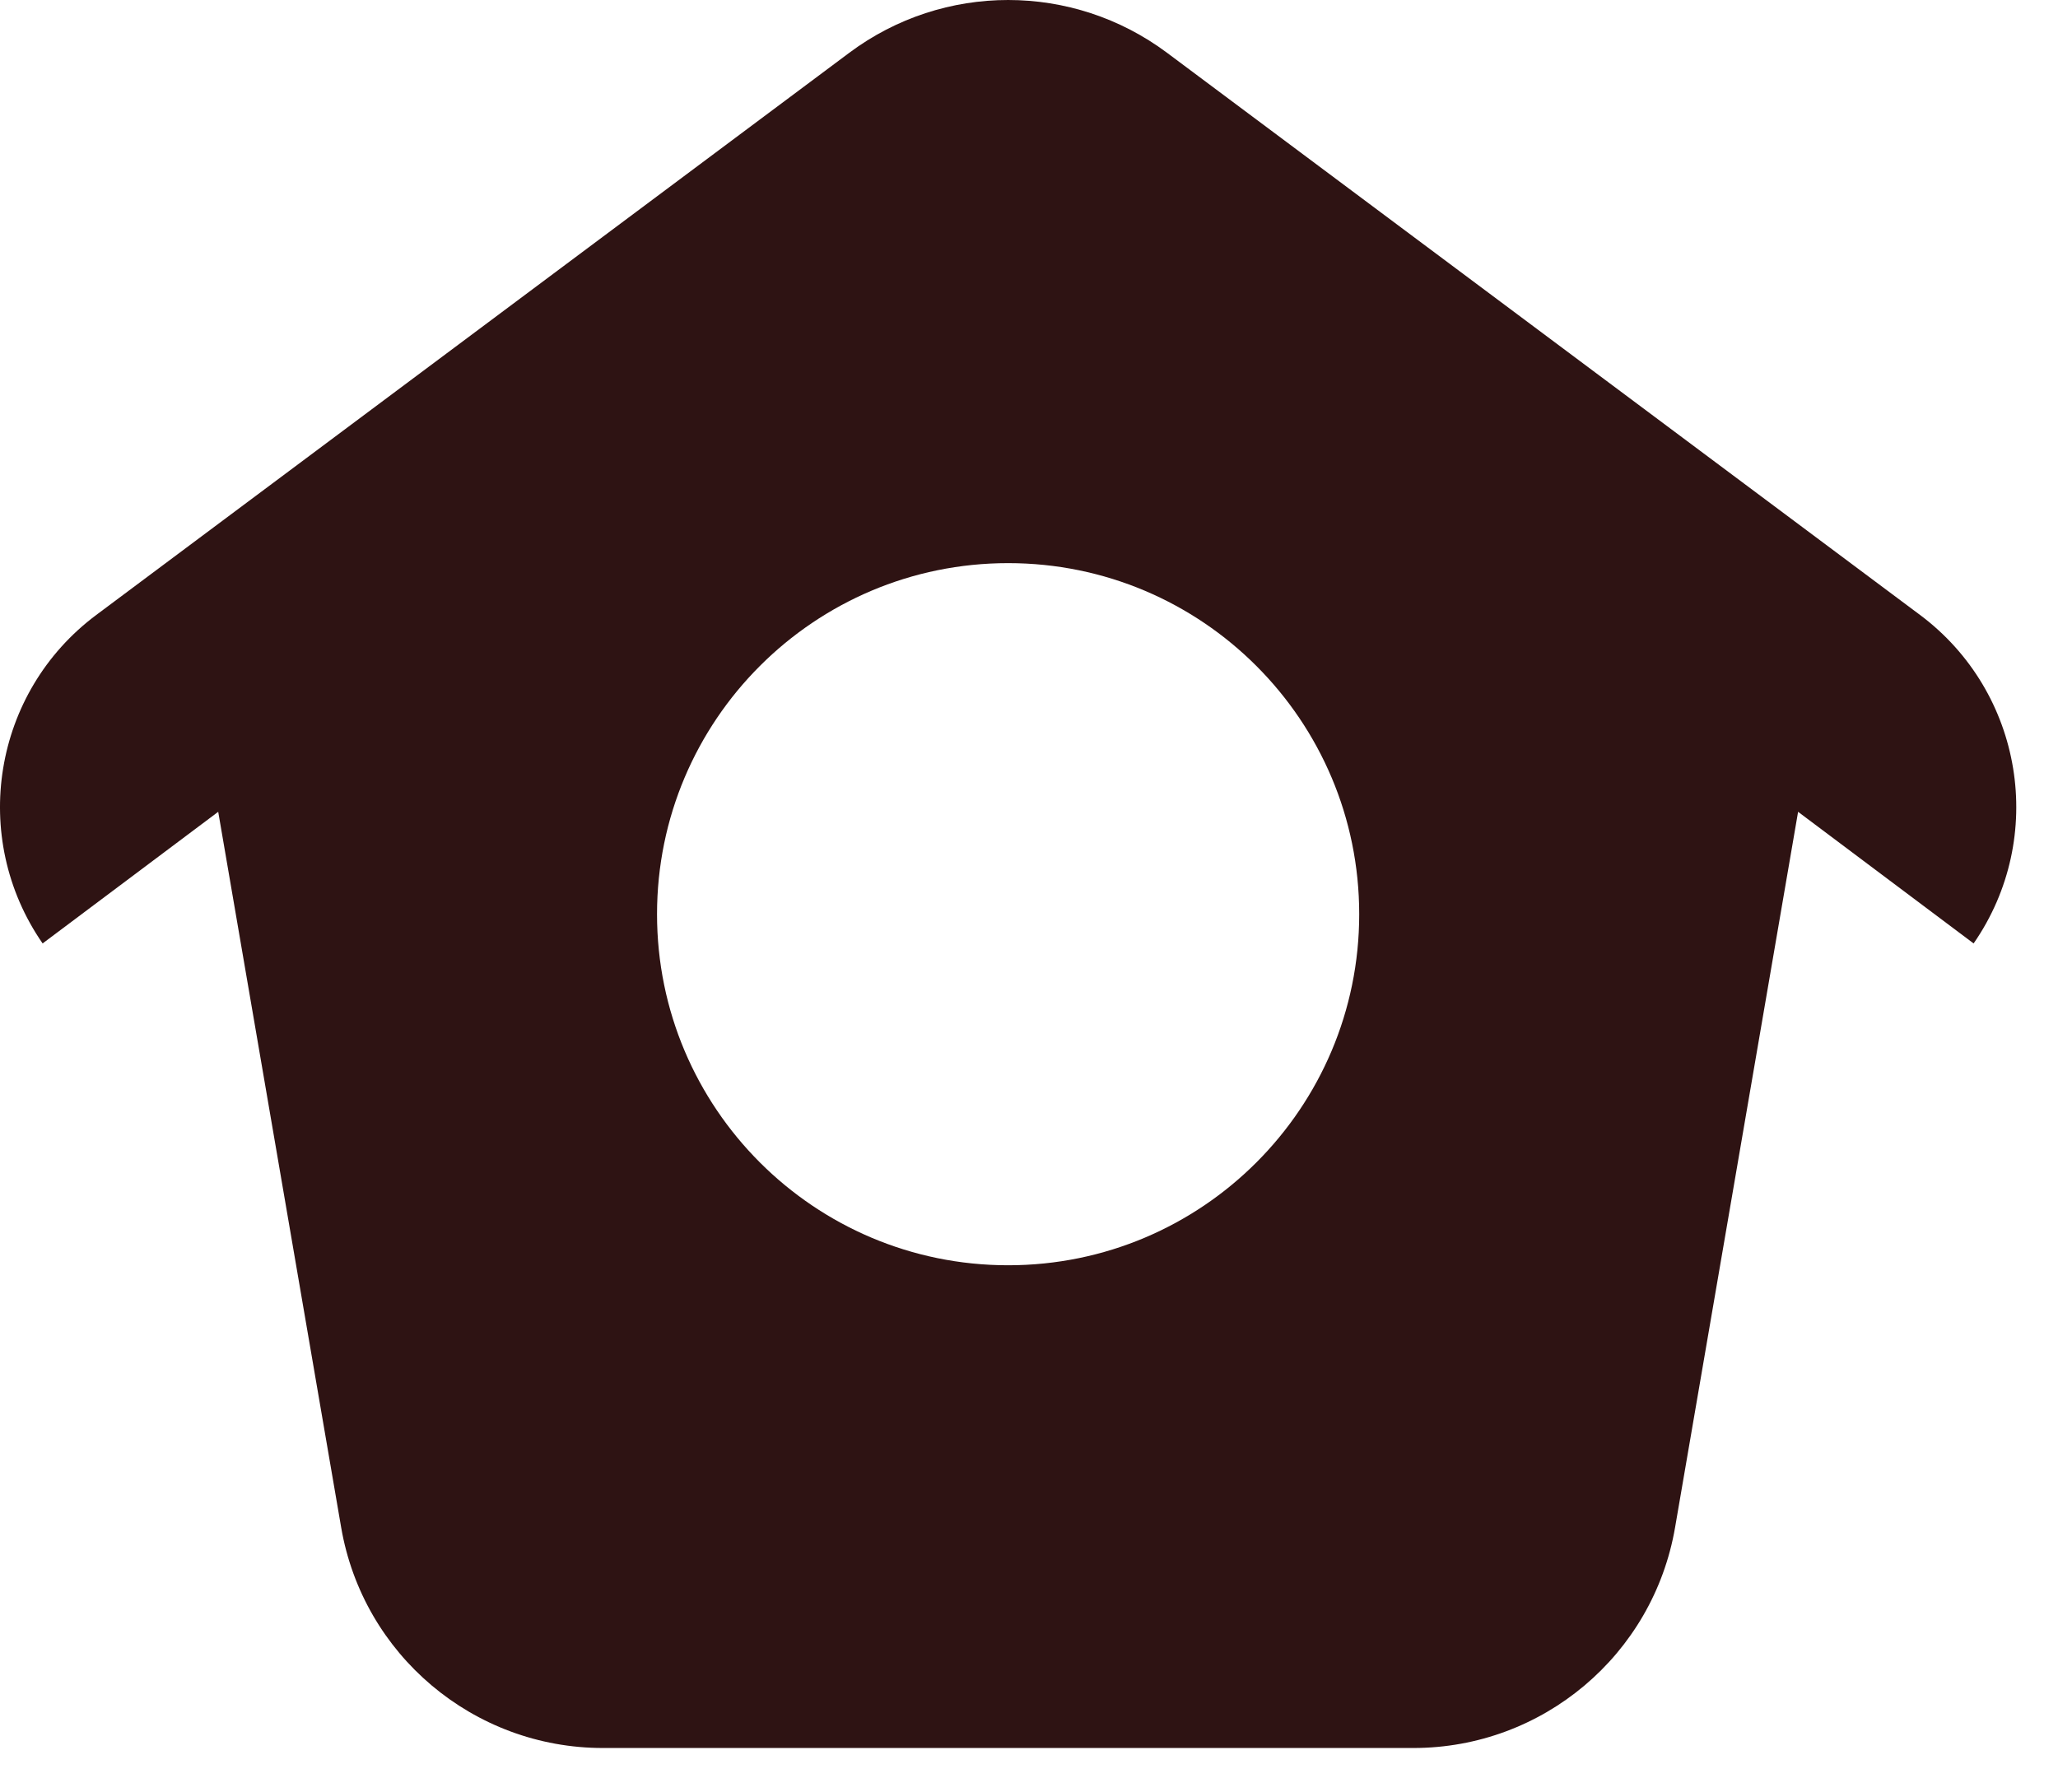 <svg width="31" height="27" viewBox="0 0 31 27" fill="none" xmlns="http://www.w3.org/2000/svg">
<path fill-rule="evenodd" clip-rule="evenodd" d="M12.793 0.795L1.451 9.263C-0.107 10.426 -0.464 12.614 0.642 14.212L3.287 12.229L5.139 23.009C5.469 24.929 7.134 26.332 9.082 26.332H21.29C23.238 26.332 24.902 24.929 25.232 23.009L27.085 12.229L29.729 14.212C30.836 12.614 30.478 10.426 28.921 9.263L17.579 0.795C16.159 -0.265 14.212 -0.265 12.793 0.795ZM15.186 19.06C18.107 19.06 20.474 16.692 20.474 13.772C20.474 10.851 18.107 8.483 15.186 8.483C12.265 8.483 9.897 10.851 9.897 13.772C9.897 16.692 12.265 19.06 15.186 19.06Z" fill="#2E1313"/>
</svg>
